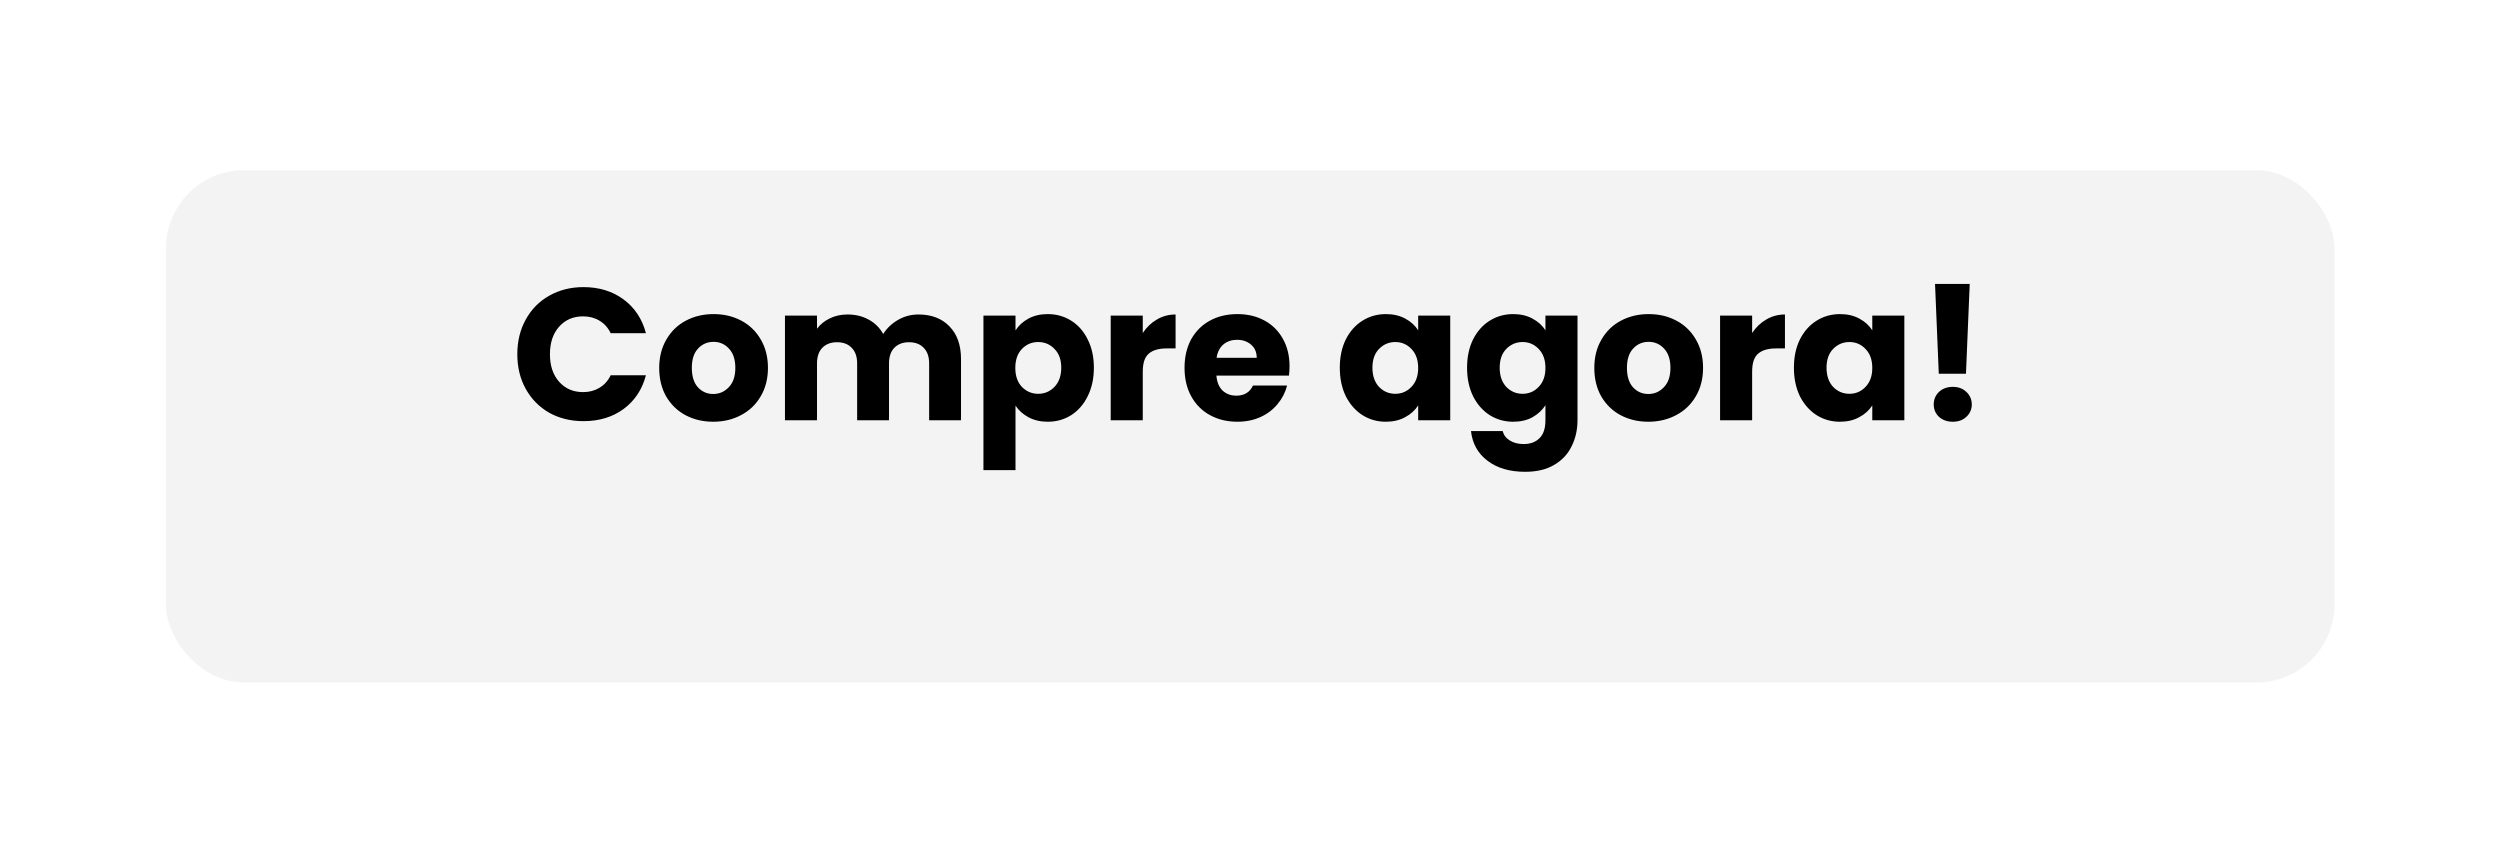 <svg width="160" height="54" viewBox="0 0 160 54" fill="none" xmlns="http://www.w3.org/2000/svg">
<g filter="url(#filter0_d_435_55)">
<rect x="10.62" y="6.895" width="138.789" height="32.785" rx="5" fill="#F3F3F3"/>
</g>
<path d="M33.108 22.671C33.108 21.838 33.288 21.099 33.648 20.451C34.008 19.794 34.508 19.287 35.148 18.927C35.796 18.558 36.528 18.375 37.344 18.375C38.344 18.375 39.2 18.639 39.912 19.166C40.624 19.695 41.1 20.415 41.34 21.326H39.084C38.916 20.974 38.676 20.706 38.364 20.523C38.06 20.338 37.712 20.247 37.32 20.247C36.688 20.247 36.176 20.466 35.784 20.907C35.392 21.346 35.196 21.934 35.196 22.671C35.196 23.407 35.392 23.994 35.784 24.434C36.176 24.875 36.688 25.095 37.32 25.095C37.712 25.095 38.06 25.003 38.364 24.819C38.676 24.634 38.916 24.366 39.084 24.015H41.34C41.1 24.927 40.624 25.646 39.912 26.174C39.2 26.695 38.344 26.954 37.344 26.954C36.528 26.954 35.796 26.774 35.148 26.415C34.508 26.047 34.008 25.538 33.648 24.89C33.288 24.242 33.108 23.503 33.108 22.671ZM45.645 26.991C44.989 26.991 44.397 26.851 43.869 26.57C43.349 26.291 42.937 25.89 42.633 25.37C42.337 24.851 42.189 24.242 42.189 23.547C42.189 22.858 42.341 22.255 42.645 21.735C42.949 21.206 43.365 20.802 43.893 20.523C44.421 20.242 45.013 20.102 45.669 20.102C46.325 20.102 46.917 20.242 47.445 20.523C47.973 20.802 48.389 21.206 48.693 21.735C48.997 22.255 49.149 22.858 49.149 23.547C49.149 24.235 48.993 24.843 48.681 25.37C48.377 25.89 47.957 26.291 47.421 26.57C46.893 26.851 46.301 26.991 45.645 26.991ZM45.645 25.215C46.037 25.215 46.369 25.07 46.641 24.782C46.921 24.494 47.061 24.082 47.061 23.547C47.061 23.011 46.925 22.599 46.653 22.311C46.389 22.023 46.061 21.878 45.669 21.878C45.269 21.878 44.937 22.023 44.673 22.311C44.409 22.59 44.277 23.003 44.277 23.547C44.277 24.082 44.405 24.494 44.661 24.782C44.925 25.07 45.253 25.215 45.645 25.215ZM58.781 20.127C59.613 20.127 60.273 20.378 60.761 20.883C61.257 21.387 61.505 22.087 61.505 22.983V26.895H59.465V23.259C59.465 22.826 59.349 22.494 59.117 22.262C58.893 22.023 58.581 21.902 58.181 21.902C57.781 21.902 57.465 22.023 57.233 22.262C57.009 22.494 56.897 22.826 56.897 23.259V26.895H54.857V23.259C54.857 22.826 54.741 22.494 54.509 22.262C54.285 22.023 53.973 21.902 53.573 21.902C53.173 21.902 52.857 22.023 52.625 22.262C52.401 22.494 52.289 22.826 52.289 23.259V26.895H50.237V20.198H52.289V21.038C52.497 20.759 52.769 20.538 53.105 20.378C53.441 20.21 53.821 20.127 54.245 20.127C54.749 20.127 55.197 20.235 55.589 20.451C55.989 20.666 56.301 20.974 56.525 21.375C56.757 21.006 57.073 20.706 57.473 20.474C57.873 20.242 58.309 20.127 58.781 20.127ZM64.992 21.146C65.192 20.834 65.468 20.582 65.82 20.39C66.172 20.198 66.584 20.102 67.056 20.102C67.608 20.102 68.108 20.242 68.556 20.523C69.004 20.802 69.356 21.203 69.612 21.723C69.876 22.242 70.008 22.846 70.008 23.535C70.008 24.223 69.876 24.831 69.612 25.358C69.356 25.878 69.004 26.282 68.556 26.57C68.108 26.851 67.608 26.991 67.056 26.991C66.592 26.991 66.18 26.895 65.82 26.703C65.468 26.511 65.192 26.262 64.992 25.959V30.087H62.94V20.198H64.992V21.146ZM67.92 23.535C67.92 23.023 67.776 22.622 67.488 22.334C67.208 22.038 66.86 21.89 66.444 21.89C66.036 21.89 65.688 22.038 65.4 22.334C65.12 22.631 64.98 23.035 64.98 23.547C64.98 24.058 65.12 24.462 65.4 24.759C65.688 25.055 66.036 25.203 66.444 25.203C66.852 25.203 67.2 25.055 67.488 24.759C67.776 24.454 67.92 24.047 67.92 23.535ZM73.137 21.314C73.377 20.947 73.677 20.659 74.037 20.451C74.397 20.235 74.797 20.127 75.237 20.127V22.299H74.673C74.161 22.299 73.777 22.41 73.521 22.634C73.265 22.851 73.137 23.235 73.137 23.787V26.895H71.085V20.198H73.137V21.314ZM82.53 23.439C82.53 23.631 82.518 23.831 82.494 24.038H77.85C77.882 24.454 78.014 24.774 78.246 24.998C78.486 25.215 78.778 25.323 79.122 25.323C79.634 25.323 79.99 25.107 80.19 24.674H82.374C82.262 25.114 82.058 25.511 81.762 25.863C81.474 26.215 81.11 26.491 80.67 26.691C80.23 26.89 79.738 26.991 79.194 26.991C78.538 26.991 77.954 26.851 77.442 26.57C76.93 26.291 76.53 25.89 76.242 25.37C75.954 24.851 75.81 24.242 75.81 23.547C75.81 22.851 75.95 22.242 76.23 21.723C76.518 21.203 76.918 20.802 77.43 20.523C77.942 20.242 78.53 20.102 79.194 20.102C79.842 20.102 80.418 20.238 80.922 20.511C81.426 20.782 81.818 21.171 82.098 21.674C82.386 22.178 82.53 22.767 82.53 23.439ZM80.43 22.898C80.43 22.547 80.31 22.267 80.07 22.058C79.83 21.851 79.53 21.747 79.17 21.747C78.826 21.747 78.534 21.846 78.294 22.047C78.062 22.247 77.918 22.53 77.862 22.898H80.43ZM85.747 23.535C85.747 22.846 85.875 22.242 86.131 21.723C86.395 21.203 86.751 20.802 87.199 20.523C87.647 20.242 88.147 20.102 88.699 20.102C89.171 20.102 89.583 20.198 89.935 20.39C90.295 20.582 90.571 20.834 90.763 21.146V20.198H92.815V26.895H90.763V25.947C90.563 26.259 90.283 26.511 89.923 26.703C89.571 26.895 89.159 26.991 88.687 26.991C88.143 26.991 87.647 26.851 87.199 26.57C86.751 26.282 86.395 25.878 86.131 25.358C85.875 24.831 85.747 24.223 85.747 23.535ZM90.763 23.547C90.763 23.035 90.619 22.631 90.331 22.334C90.051 22.038 89.707 21.89 89.299 21.89C88.891 21.89 88.543 22.038 88.255 22.334C87.975 22.622 87.835 23.023 87.835 23.535C87.835 24.047 87.975 24.454 88.255 24.759C88.543 25.055 88.891 25.203 89.299 25.203C89.707 25.203 90.051 25.055 90.331 24.759C90.619 24.462 90.763 24.058 90.763 23.547ZM96.844 20.102C97.316 20.102 97.728 20.198 98.08 20.39C98.44 20.582 98.716 20.834 98.908 21.146V20.198H100.96V26.883C100.96 27.498 100.836 28.055 100.588 28.55C100.348 29.055 99.976 29.454 99.472 29.75C98.976 30.047 98.356 30.195 97.612 30.195C96.62 30.195 95.816 29.959 95.2 29.486C94.584 29.023 94.232 28.39 94.144 27.59H96.172C96.236 27.846 96.388 28.047 96.628 28.191C96.868 28.343 97.164 28.419 97.516 28.419C97.94 28.419 98.276 28.294 98.524 28.047C98.78 27.806 98.908 27.419 98.908 26.883V25.934C98.708 26.247 98.432 26.503 98.08 26.703C97.728 26.895 97.316 26.991 96.844 26.991C96.292 26.991 95.792 26.851 95.344 26.57C94.896 26.282 94.54 25.878 94.276 25.358C94.02 24.831 93.892 24.223 93.892 23.535C93.892 22.846 94.02 22.242 94.276 21.723C94.54 21.203 94.896 20.802 95.344 20.523C95.792 20.242 96.292 20.102 96.844 20.102ZM98.908 23.547C98.908 23.035 98.764 22.631 98.476 22.334C98.196 22.038 97.852 21.89 97.444 21.89C97.036 21.89 96.688 22.038 96.4 22.334C96.12 22.622 95.98 23.023 95.98 23.535C95.98 24.047 96.12 24.454 96.4 24.759C96.688 25.055 97.036 25.203 97.444 25.203C97.852 25.203 98.196 25.055 98.476 24.759C98.764 24.462 98.908 24.058 98.908 23.547ZM105.492 26.991C104.836 26.991 104.244 26.851 103.716 26.57C103.196 26.291 102.784 25.89 102.48 25.37C102.184 24.851 102.036 24.242 102.036 23.547C102.036 22.858 102.188 22.255 102.492 21.735C102.796 21.206 103.212 20.802 103.74 20.523C104.268 20.242 104.86 20.102 105.516 20.102C106.172 20.102 106.764 20.242 107.292 20.523C107.82 20.802 108.236 21.206 108.54 21.735C108.844 22.255 108.996 22.858 108.996 23.547C108.996 24.235 108.84 24.843 108.528 25.37C108.224 25.89 107.804 26.291 107.268 26.57C106.74 26.851 106.148 26.991 105.492 26.991ZM105.492 25.215C105.884 25.215 106.216 25.07 106.488 24.782C106.768 24.494 106.908 24.082 106.908 23.547C106.908 23.011 106.772 22.599 106.5 22.311C106.236 22.023 105.908 21.878 105.516 21.878C105.116 21.878 104.784 22.023 104.52 22.311C104.256 22.59 104.124 23.003 104.124 23.547C104.124 24.082 104.252 24.494 104.508 24.782C104.772 25.07 105.1 25.215 105.492 25.215ZM112.137 21.314C112.377 20.947 112.677 20.659 113.037 20.451C113.397 20.235 113.797 20.127 114.237 20.127V22.299H113.673C113.161 22.299 112.777 22.41 112.521 22.634C112.265 22.851 112.137 23.235 112.137 23.787V26.895H110.085V20.198H112.137V21.314ZM114.81 23.535C114.81 22.846 114.938 22.242 115.194 21.723C115.458 21.203 115.814 20.802 116.262 20.523C116.71 20.242 117.21 20.102 117.762 20.102C118.234 20.102 118.646 20.198 118.998 20.39C119.358 20.582 119.634 20.834 119.826 21.146V20.198H121.878V26.895H119.826V25.947C119.626 26.259 119.346 26.511 118.986 26.703C118.634 26.895 118.222 26.991 117.75 26.991C117.206 26.991 116.71 26.851 116.262 26.57C115.814 26.282 115.458 25.878 115.194 25.358C114.938 24.831 114.81 24.223 114.81 23.535ZM119.826 23.547C119.826 23.035 119.682 22.631 119.394 22.334C119.114 22.038 118.77 21.89 118.362 21.89C117.954 21.89 117.606 22.038 117.318 22.334C117.038 22.622 116.898 23.023 116.898 23.535C116.898 24.047 117.038 24.454 117.318 24.759C117.606 25.055 117.954 25.203 118.362 25.203C118.77 25.203 119.114 25.055 119.394 24.759C119.682 24.462 119.826 24.058 119.826 23.547ZM126.062 18.171L125.822 23.919H124.082L123.842 18.171H126.062ZM124.982 26.991C124.622 26.991 124.326 26.887 124.094 26.678C123.87 26.462 123.758 26.198 123.758 25.887C123.758 25.567 123.87 25.299 124.094 25.082C124.326 24.866 124.622 24.759 124.982 24.759C125.334 24.759 125.622 24.866 125.846 25.082C126.078 25.299 126.194 25.567 126.194 25.887C126.194 26.198 126.078 26.462 125.846 26.678C125.622 26.887 125.334 26.991 124.982 26.991Z" fill="black"/>
<defs>
<filter id="filter0_d_435_55" x="0.62" y="0.895" width="158.789" height="52.785" filterUnits="userSpaceOnUse" color-interpolation-filters="sRGB">
<feFlood flood-opacity="0" result="BackgroundImageFix"/>
<feColorMatrix in="SourceAlpha" type="matrix" values="0 0 0 0 0 0 0 0 0 0 0 0 0 0 0 0 0 0 127 0" result="hardAlpha"/>
<feOffset dy="4"/>
<feGaussianBlur stdDeviation="5"/>
<feComposite in2="hardAlpha" operator="out"/>
<feColorMatrix type="matrix" values="0 0 0 0 0 0 0 0 0 0 0 0 0 0 0 0 0 0 0.25 0"/>
<feBlend mode="normal" in2="BackgroundImageFix" result="effect1_dropShadow_435_55"/>
<feBlend mode="normal" in="SourceGraphic" in2="effect1_dropShadow_435_55" result="shape"/>
</filter>
</defs>
</svg>
